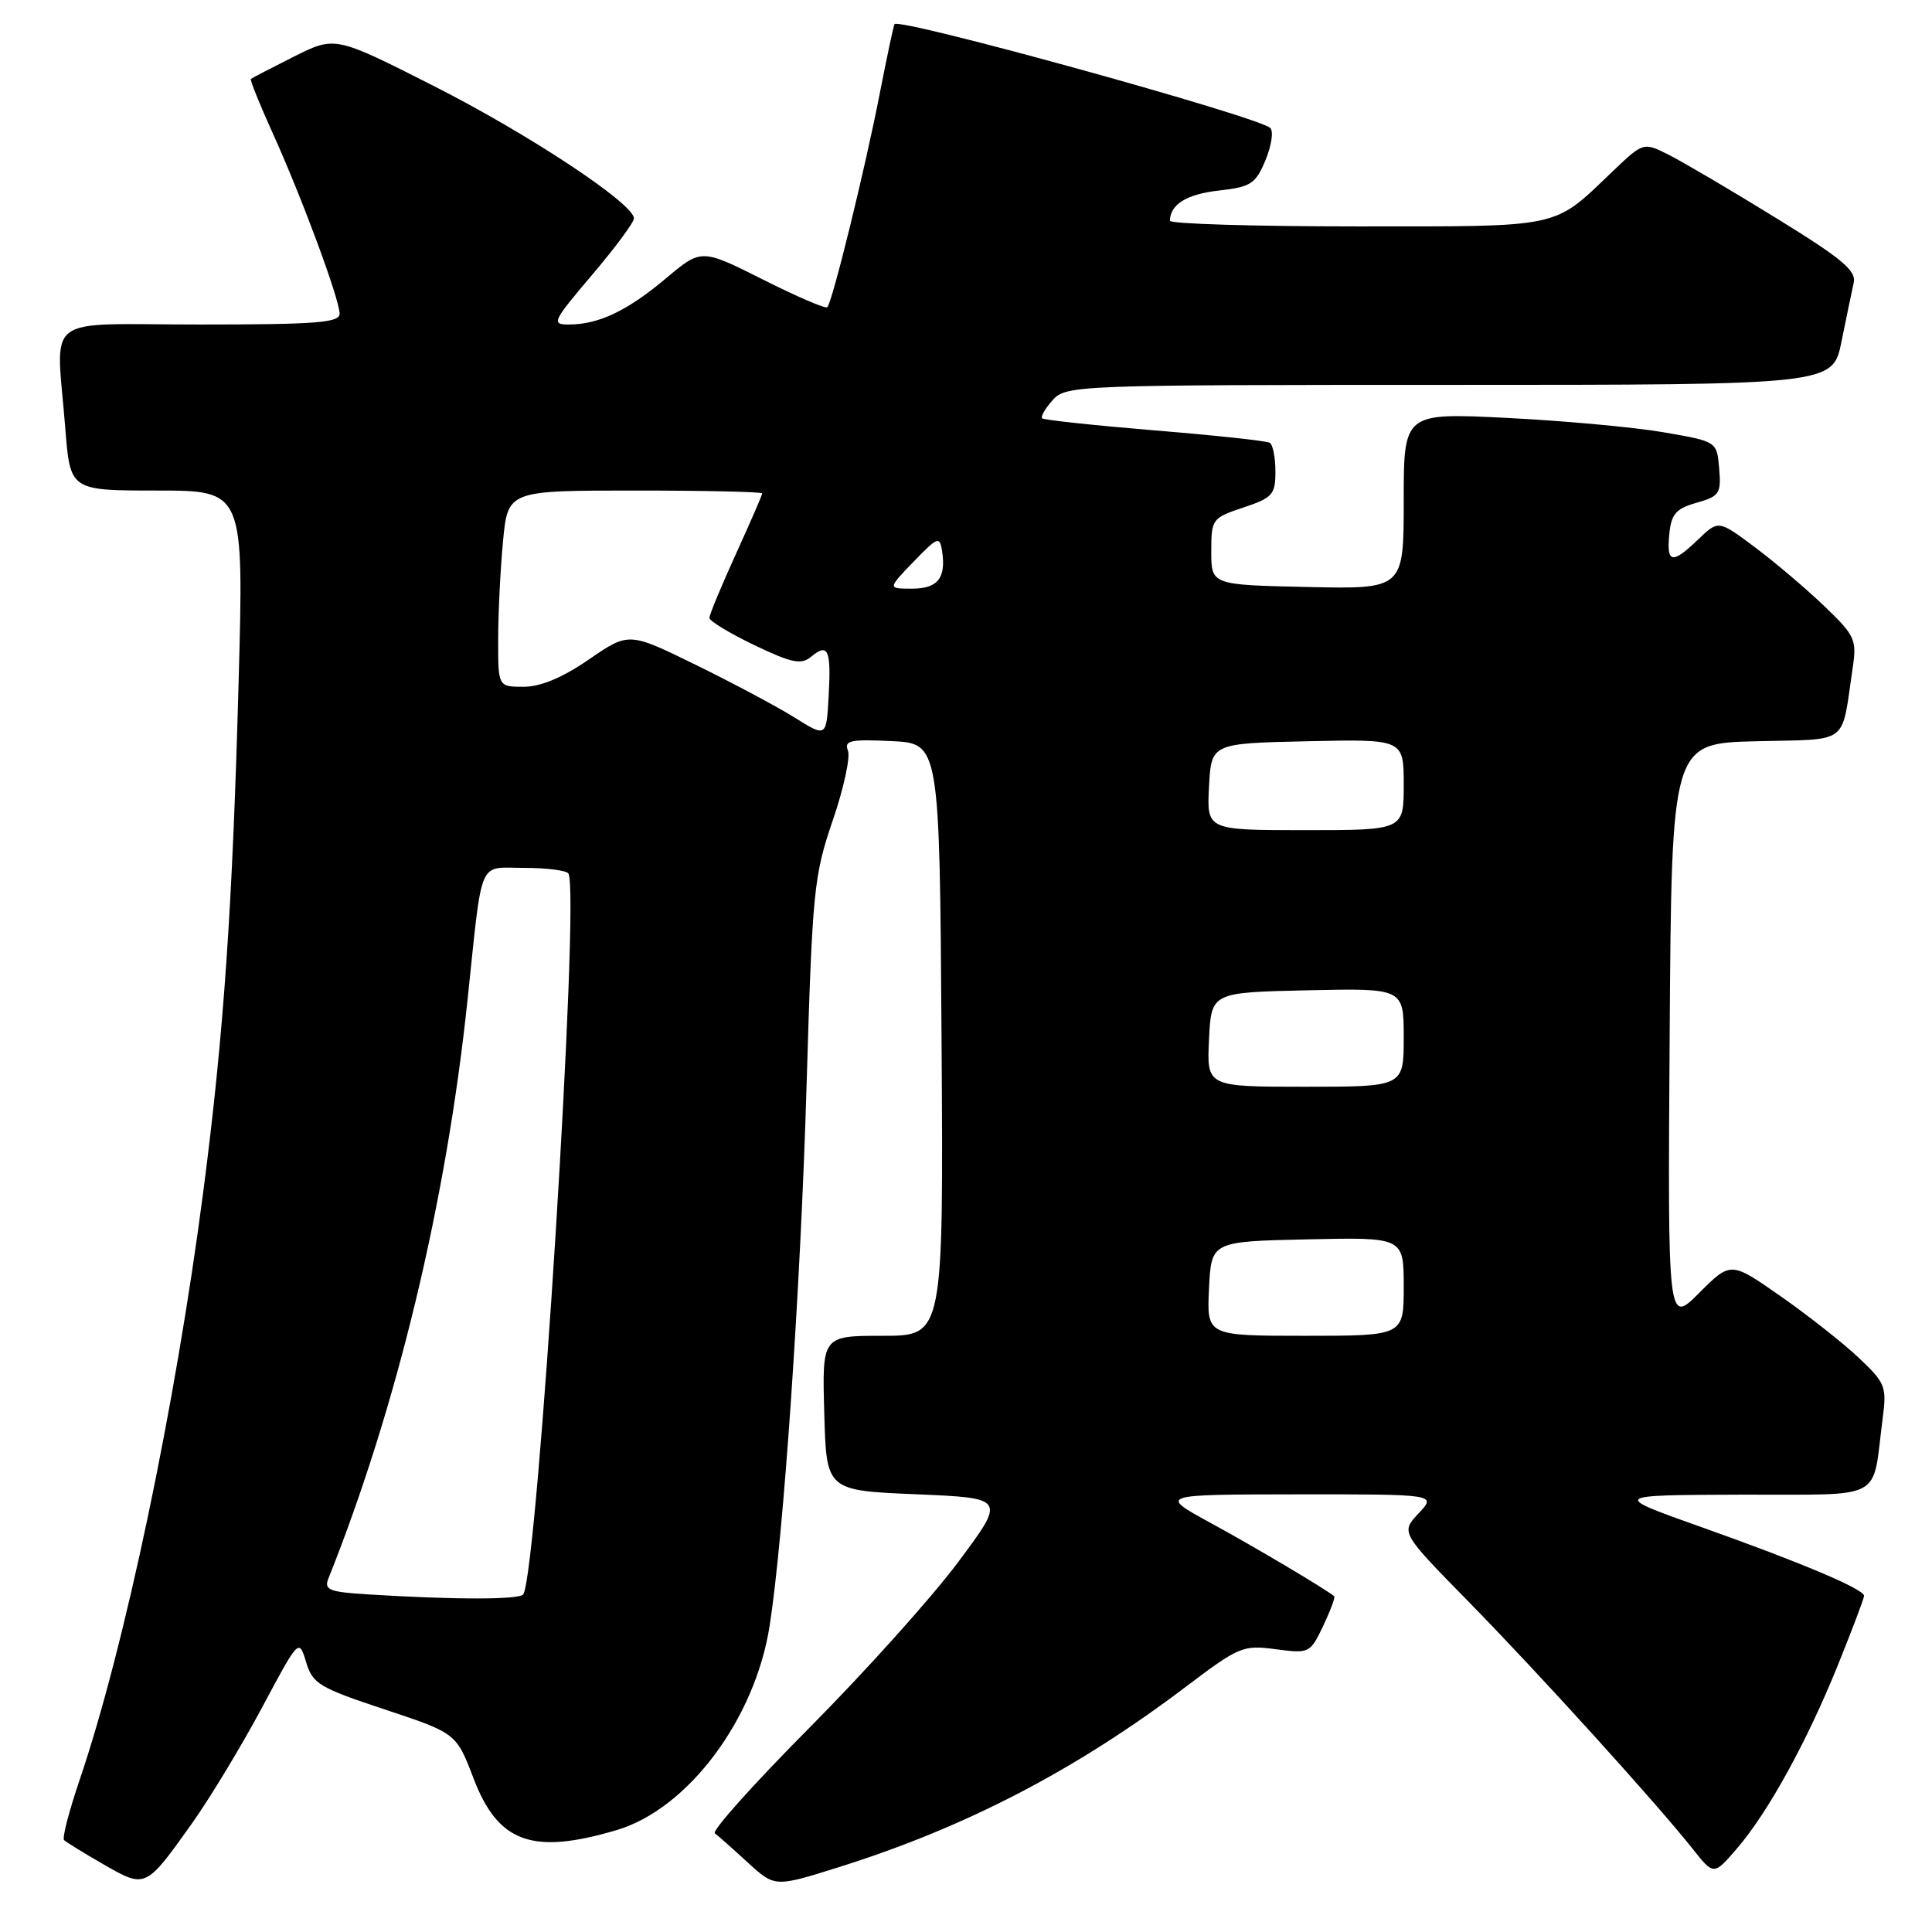 <?xml version="1.0" encoding="UTF-8" standalone="no"?>
<!DOCTYPE svg PUBLIC "-//W3C//DTD SVG 1.1//EN" "http://www.w3.org/Graphics/SVG/1.1/DTD/svg11.dtd" >
<svg xmlns="http://www.w3.org/2000/svg" xmlns:xlink="http://www.w3.org/1999/xlink" version="1.1" viewBox="0 0 256 256">
 <g >
 <path fill="currentColor"
d=" M 25.48 241.55 C 27.84 238.22 31.99 231.36 34.70 226.30 C 39.61 217.10 39.61 217.10 40.56 220.23 C 41.42 223.11 42.29 223.63 50.98 226.51 C 60.46 229.66 60.46 229.66 62.76 235.68 C 66.01 244.18 70.55 245.81 81.73 242.49 C 91.15 239.69 100.05 227.81 101.98 215.43 C 103.83 203.57 106.07 170.88 106.87 144.00 C 107.64 118.03 107.83 116.07 110.32 108.78 C 111.78 104.54 112.69 100.35 112.36 99.48 C 111.83 98.12 112.64 97.94 118.12 98.20 C 124.50 98.50 124.50 98.50 124.76 137.75 C 125.02 177.00 125.02 177.00 116.98 177.00 C 108.93 177.00 108.93 177.00 109.22 187.25 C 109.50 197.50 109.50 197.50 121.40 198.00 C 133.29 198.50 133.29 198.50 126.95 207.00 C 123.46 211.68 114.60 221.54 107.27 228.92 C 99.94 236.30 94.29 242.60 94.72 242.92 C 95.15 243.24 97.11 244.98 99.08 246.79 C 102.67 250.07 102.67 250.07 111.08 247.43 C 127.96 242.13 142.53 234.56 157.15 223.49 C 164.17 218.18 164.71 217.95 169.03 218.53 C 173.49 219.12 173.60 219.06 175.33 215.44 C 176.29 213.41 176.95 211.64 176.79 211.51 C 175.59 210.52 166.29 205.00 160.51 201.85 C 153.50 198.03 153.50 198.03 171.92 198.01 C 190.35 198.00 190.35 198.00 187.97 200.53 C 185.60 203.06 185.60 203.06 194.64 212.28 C 203.93 221.76 219.37 238.79 224.30 245.00 C 227.08 248.50 227.08 248.50 230.10 245.00 C 234.25 240.21 239.44 230.77 243.56 220.56 C 245.45 215.87 247.00 211.77 247.00 211.46 C 247.00 210.57 238.65 207.04 225.50 202.37 C 213.50 198.11 213.50 198.11 230.67 198.05 C 250.05 197.99 248.01 199.09 249.46 187.98 C 250.02 183.72 249.83 183.25 246.28 179.90 C 244.20 177.94 239.54 174.27 235.92 171.74 C 229.33 167.14 229.33 167.14 225.15 171.32 C 220.98 175.49 220.98 175.49 221.24 137.00 C 221.50 98.50 221.50 98.50 232.68 98.22 C 245.25 97.90 243.94 98.90 245.49 88.50 C 246.05 84.77 245.80 84.22 241.79 80.37 C 239.43 78.10 235.30 74.59 232.61 72.57 C 227.71 68.90 227.71 68.90 225.05 71.45 C 221.56 74.80 220.81 74.67 221.19 70.78 C 221.45 68.11 222.06 67.40 224.80 66.62 C 227.84 65.76 228.08 65.39 227.80 62.09 C 227.50 58.50 227.50 58.50 220.50 57.29 C 216.65 56.62 207.31 55.76 199.75 55.38 C 186.00 54.69 186.00 54.69 186.00 66.37 C 186.00 78.06 186.00 78.06 173.25 77.78 C 160.50 77.50 160.50 77.50 160.50 73.08 C 160.50 68.78 160.61 68.63 164.75 67.25 C 168.62 65.96 169.00 65.54 169.00 62.48 C 169.00 60.63 168.66 58.91 168.25 58.67 C 167.84 58.42 160.98 57.68 153.00 57.03 C 145.03 56.37 138.32 55.65 138.09 55.43 C 137.87 55.20 138.50 54.11 139.49 53.01 C 141.27 51.05 142.53 51.00 192.08 51.00 C 242.86 51.00 242.86 51.00 244.01 45.25 C 244.65 42.09 245.37 38.60 245.62 37.50 C 246.00 35.86 244.13 34.30 235.29 28.86 C 229.36 25.20 222.98 21.45 221.13 20.52 C 217.76 18.82 217.76 18.82 213.63 22.76 C 205.70 30.33 207.25 30.00 179.78 30.00 C 166.15 30.00 155.01 29.66 155.02 29.25 C 155.06 27.08 157.24 25.73 161.49 25.25 C 165.75 24.77 166.37 24.37 167.68 21.23 C 168.48 19.31 168.77 17.39 168.32 16.96 C 166.71 15.44 119.21 2.32 118.53 3.20 C 118.40 3.37 117.52 7.55 116.55 12.50 C 114.64 22.32 110.29 40.04 109.62 40.71 C 109.39 40.94 105.54 39.28 101.07 37.03 C 92.93 32.94 92.93 32.94 88.21 36.91 C 83.12 41.19 79.31 43.00 75.37 43.00 C 73.02 43.00 73.20 42.62 78.44 36.44 C 81.50 32.84 84.00 29.46 84.00 28.94 C 84.00 26.99 70.06 17.77 57.45 11.38 C 44.40 4.77 44.40 4.77 38.95 7.50 C 35.95 9.01 33.38 10.34 33.24 10.46 C 33.10 10.58 34.38 13.76 36.08 17.52 C 39.96 26.06 45.00 39.67 45.00 41.57 C 45.00 42.76 41.89 43.00 26.50 43.00 C 5.27 43.00 7.45 41.32 8.65 56.75 C 9.30 65.00 9.30 65.00 20.80 65.00 C 32.31 65.00 32.31 65.00 31.62 90.25 C 30.81 120.15 29.65 137.03 26.95 157.79 C 23.23 186.38 16.53 218.28 10.52 235.94 C 9.14 240.01 8.22 243.56 8.49 243.82 C 8.76 244.09 11.12 245.55 13.74 247.05 C 19.30 250.25 19.30 250.25 25.48 241.55 Z  M 48.66 211.26 C 43.65 210.95 42.92 210.66 43.50 209.20 C 52.61 186.41 59.13 159.28 61.95 132.50 C 63.98 113.32 63.25 115.00 69.49 115.00 C 72.45 115.00 75.08 115.34 75.32 115.75 C 76.88 118.42 71.26 208.07 69.34 211.25 C 68.89 211.98 60.36 211.99 48.66 211.26 Z  M 160.20 170.75 C 160.50 164.50 160.50 164.50 173.25 164.22 C 186.00 163.94 186.00 163.94 186.00 170.47 C 186.00 177.00 186.00 177.00 172.95 177.00 C 159.90 177.00 159.90 177.00 160.20 170.75 Z  M 160.20 137.75 C 160.50 131.50 160.50 131.50 173.25 131.22 C 186.00 130.94 186.00 130.94 186.00 137.47 C 186.00 144.00 186.00 144.00 172.95 144.00 C 159.90 144.00 159.90 144.00 160.20 137.75 Z  M 160.20 104.25 C 160.50 98.50 160.50 98.50 173.25 98.22 C 186.00 97.94 186.00 97.94 186.00 103.97 C 186.00 110.00 186.00 110.00 172.95 110.00 C 159.90 110.00 159.90 110.00 160.20 104.25 Z  M 105.29 95.08 C 102.97 93.63 97.08 90.49 92.20 88.10 C 83.32 83.75 83.32 83.75 78.05 87.37 C 74.53 89.79 71.65 91.00 69.39 91.00 C 66.00 91.00 66.00 91.00 66.01 84.75 C 66.01 81.31 66.30 75.46 66.65 71.75 C 67.29 65.00 67.29 65.00 84.14 65.00 C 93.42 65.00 101.00 65.17 101.00 65.38 C 101.00 65.58 99.42 69.21 97.50 73.43 C 95.58 77.65 94.00 81.45 94.00 81.87 C 94.00 82.29 96.68 83.91 99.95 85.48 C 104.95 87.87 106.16 88.11 107.48 87.02 C 109.73 85.15 110.15 86.08 109.80 92.24 C 109.50 97.71 109.50 97.71 105.29 95.08 Z  M 121.05 74.43 C 124.25 71.12 124.52 71.02 124.83 73.00 C 125.38 76.60 124.26 78.00 120.84 78.00 C 117.61 78.00 117.61 78.00 121.05 74.43 Z "/>
</g>
</svg>